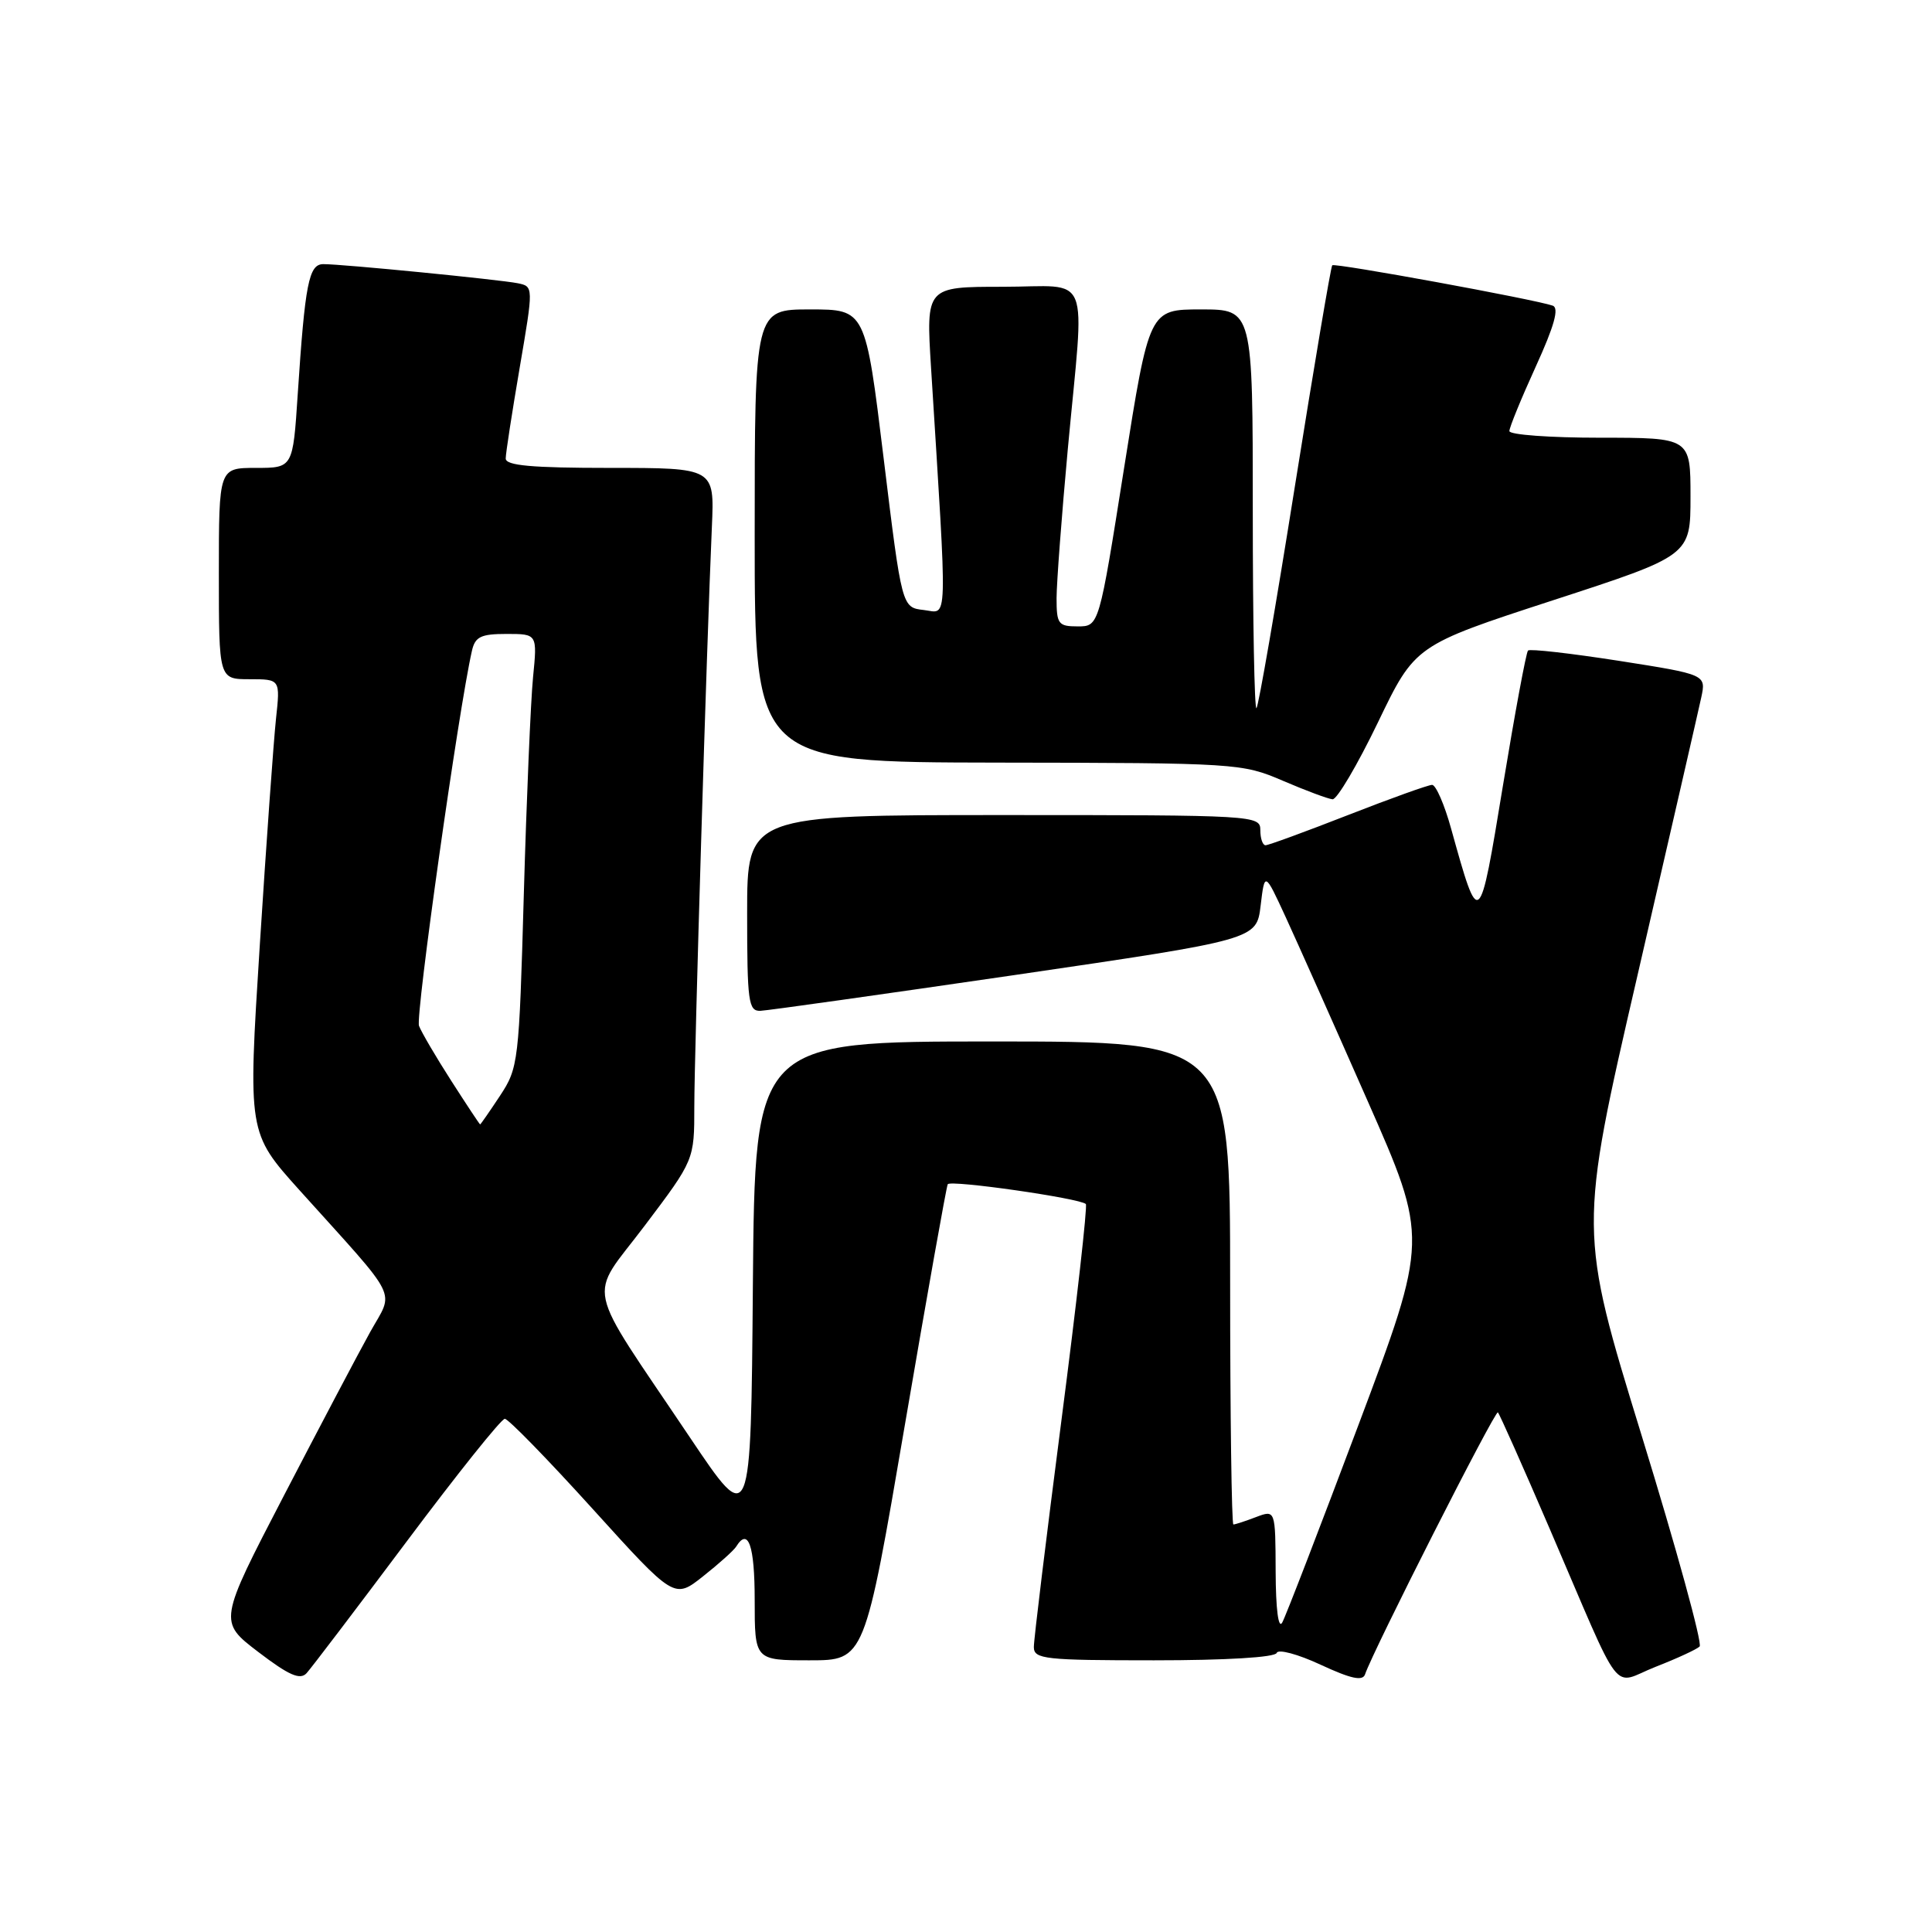 <?xml version="1.0" encoding="UTF-8" standalone="no"?>
<!DOCTYPE svg PUBLIC "-//W3C//DTD SVG 1.1//EN" "http://www.w3.org/Graphics/SVG/1.1/DTD/svg11.dtd" >
<svg xmlns="http://www.w3.org/2000/svg" xmlns:xlink="http://www.w3.org/1999/xlink" version="1.1" viewBox="0 0 256 256">
 <g >
 <path fill="currentColor"
d=" M 53.89 204.25 C 60.58 195.31 66.42 188.00 66.89 188.00 C 67.35 188.00 72.59 193.38 78.54 199.95 C 89.35 211.89 89.35 211.89 93.16 208.87 C 95.26 207.21 97.23 205.44 97.55 204.93 C 99.15 202.34 100.00 204.79 100.00 212.00 C 100.00 220.00 100.00 220.00 107.29 220.00 C 114.57 220.00 114.57 220.00 119.91 188.75 C 122.85 171.56 125.40 157.24 125.58 156.92 C 125.92 156.31 143.11 158.78 143.88 159.54 C 144.11 159.78 142.66 172.69 140.64 188.24 C 138.63 203.78 136.98 217.29 136.99 218.25 C 137.00 219.84 138.43 220.00 152.92 220.00 C 162.43 220.00 168.97 219.61 169.17 219.02 C 169.35 218.48 171.97 219.18 174.98 220.58 C 179.03 222.46 180.57 222.79 180.88 221.85 C 181.92 218.75 198.12 186.79 198.48 187.15 C 198.70 187.37 201.78 194.29 205.32 202.52 C 215.26 225.63 213.40 223.21 219.38 220.86 C 222.20 219.76 224.82 218.55 225.21 218.17 C 225.60 217.79 222.15 205.23 217.54 190.26 C 209.17 163.04 209.17 163.04 216.97 129.27 C 221.25 110.70 225.06 94.12 225.42 92.44 C 226.08 89.38 226.08 89.38 214.50 87.56 C 208.13 86.57 202.72 85.95 202.47 86.20 C 202.22 86.45 200.73 94.49 199.15 104.08 C 196.00 123.23 196.02 123.22 192.28 109.80 C 191.40 106.61 190.26 104.00 189.76 104.00 C 189.26 104.00 184.25 105.80 178.62 108.00 C 172.99 110.20 168.08 112.00 167.69 112.00 C 167.31 112.00 167.00 111.10 167.00 110.00 C 167.00 108.04 166.33 108.00 133.00 108.00 C 99.00 108.00 99.00 108.00 99.00 121.00 C 99.00 132.74 99.17 133.99 100.75 133.94 C 101.71 133.90 116.90 131.76 134.50 129.19 C 166.50 124.50 166.50 124.50 167.04 120.00 C 167.58 115.50 167.58 115.50 170.35 121.50 C 171.87 124.80 176.75 135.74 181.19 145.82 C 189.27 164.14 189.27 164.14 180.00 188.82 C 174.90 202.39 170.36 214.18 169.90 215.00 C 169.39 215.90 169.05 213.22 169.03 208.27 C 169.00 200.05 169.00 200.05 166.43 201.02 C 165.02 201.56 163.67 202.00 163.43 202.00 C 163.20 202.00 163.00 187.60 163.00 170.00 C 163.00 138.00 163.00 138.00 131.51 138.00 C 100.03 138.00 100.03 138.00 99.76 170.25 C 99.50 202.50 99.50 202.50 91.44 190.50 C 77.20 169.29 77.87 172.43 85.44 162.39 C 92.00 153.70 92.00 153.70 92.00 146.60 C 92.00 139.70 93.64 85.33 94.33 69.75 C 94.67 62.00 94.67 62.00 80.83 62.00 C 70.43 62.00 67.00 61.69 67.01 60.75 C 67.01 60.06 67.85 54.65 68.86 48.73 C 70.70 37.96 70.70 37.96 68.60 37.53 C 66.21 37.05 45.36 34.99 42.84 35.00 C 40.92 35.00 40.42 37.55 39.45 52.25 C 38.81 62.00 38.81 62.00 33.91 62.00 C 29.00 62.00 29.00 62.00 29.00 76.00 C 29.00 90.00 29.00 90.00 33.07 90.00 C 37.14 90.00 37.14 90.00 36.57 95.25 C 36.26 98.14 35.29 111.66 34.42 125.30 C 32.85 150.10 32.85 150.10 39.67 157.69 C 53.17 172.68 52.23 170.78 49.05 176.50 C 47.52 179.25 42.38 189.01 37.61 198.19 C 28.95 214.87 28.95 214.87 34.23 218.90 C 38.28 221.99 39.76 222.64 40.62 221.71 C 41.23 221.04 47.20 213.19 53.89 204.25 Z  M 182.57 95.75 C 187.50 85.50 187.50 85.50 205.75 79.55 C 224.00 73.61 224.00 73.61 224.00 65.80 C 224.00 58.00 224.00 58.00 212.00 58.00 C 205.40 58.00 200.00 57.61 200.00 57.12 C 200.00 56.64 201.57 52.80 203.49 48.59 C 205.96 43.18 206.62 40.80 205.74 40.50 C 203.28 39.65 176.85 34.81 176.53 35.15 C 176.34 35.34 174.12 48.52 171.58 64.43 C 169.05 80.34 166.76 93.57 166.49 93.84 C 166.22 94.11 166.00 82.33 166.00 67.67 C 166.00 41.00 166.00 41.00 159.14 41.00 C 152.28 41.00 152.28 41.00 148.95 62.00 C 145.63 83.00 145.63 83.00 142.81 83.00 C 140.23 83.00 140.00 82.70 140.00 79.25 C 140.01 77.19 140.68 68.30 141.49 59.50 C 143.73 35.38 144.79 38.00 132.85 38.00 C 122.70 38.00 122.70 38.00 123.37 48.75 C 125.56 83.77 125.64 81.20 122.41 80.83 C 119.50 80.50 119.50 80.50 117.09 60.75 C 114.68 41.00 114.68 41.00 107.34 41.00 C 100.00 41.00 100.00 41.00 100.00 71.00 C 100.00 101.00 100.00 101.00 132.25 101.05 C 163.90 101.09 164.60 101.14 170.00 103.46 C 173.03 104.76 175.98 105.86 176.57 105.91 C 177.15 105.96 179.85 101.39 182.57 95.75 Z  M 59.81 143.24 C 57.78 140.08 55.85 136.79 55.52 135.93 C 55.03 134.64 60.76 94.02 62.53 86.25 C 62.95 84.37 63.71 84.00 67.12 84.00 C 71.20 84.00 71.20 84.00 70.63 89.75 C 70.32 92.91 69.77 105.83 69.41 118.45 C 68.78 140.77 68.69 141.50 66.25 145.20 C 64.87 147.29 63.68 149.00 63.62 148.99 C 63.55 148.99 61.84 146.40 59.81 143.24 Z "/>
</g>
</svg>